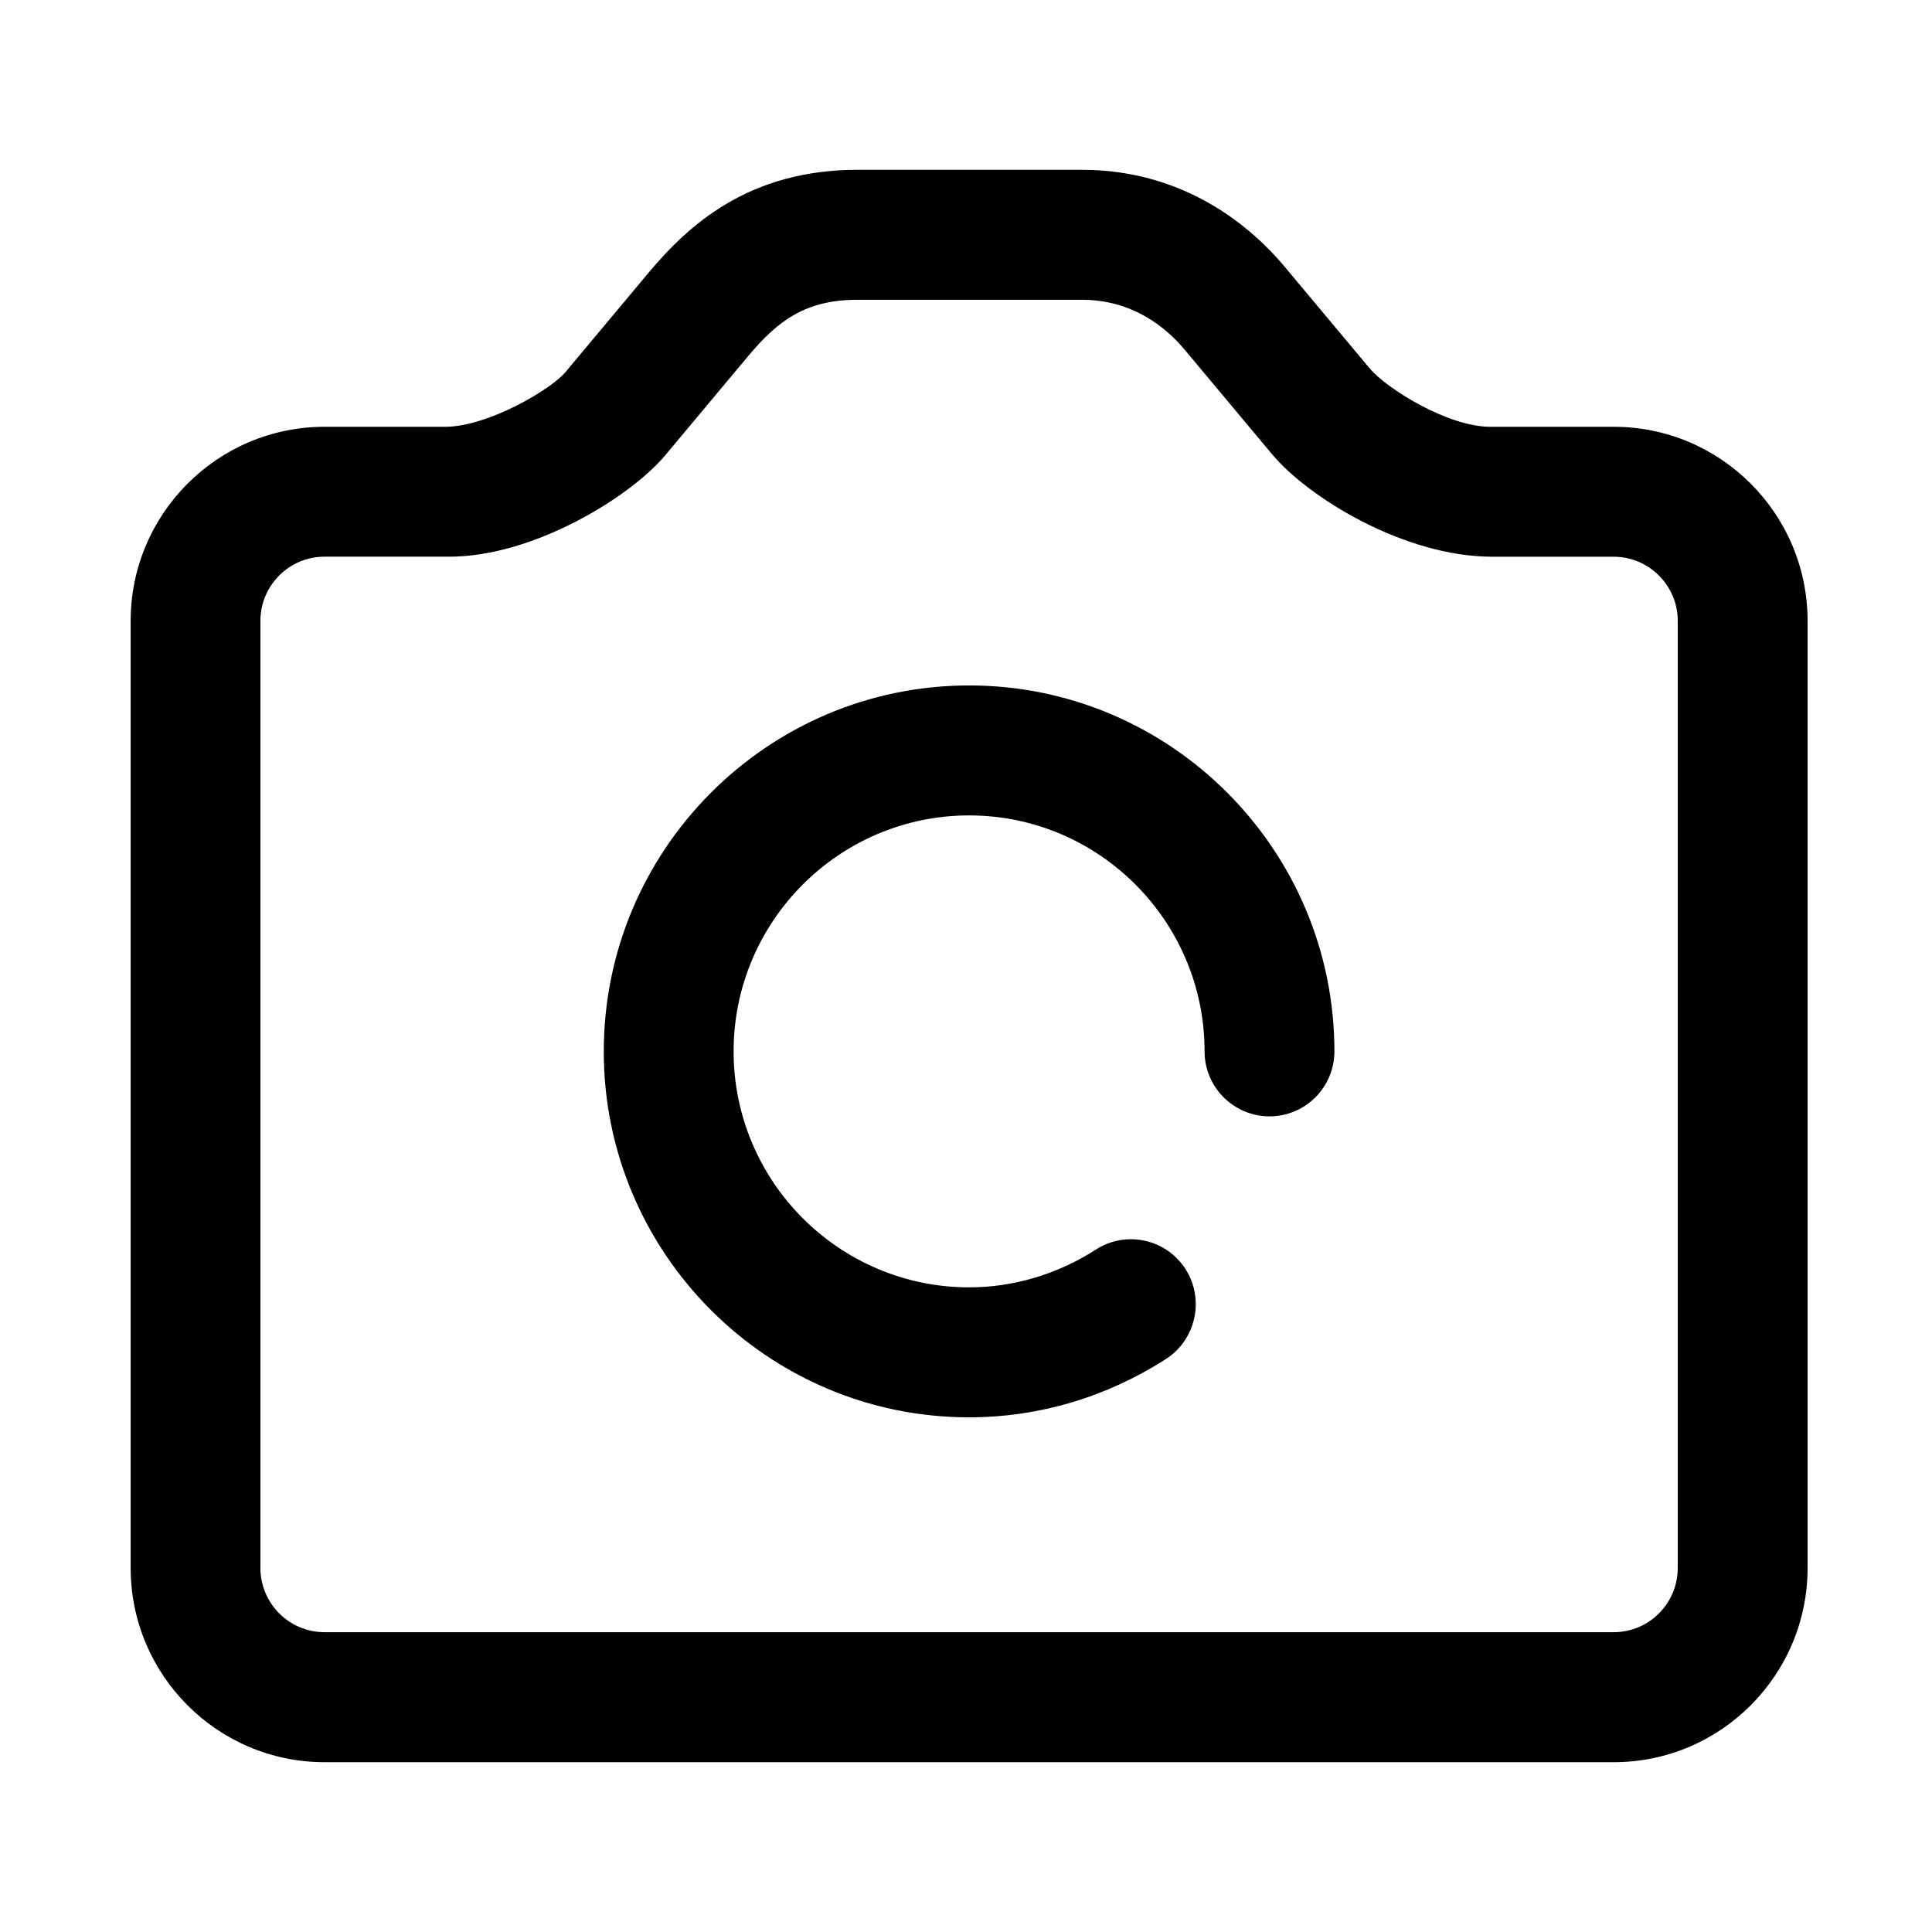 <?xml version="1.0" standalone="no"?><!DOCTYPE svg PUBLIC "-//W3C//DTD SVG 1.1//EN" "http://www.w3.org/Graphics/SVG/1.1/DTD/svg11.dtd"><svg class="icon" width="200px" height="200.00px" viewBox="0 0 1024 1024" version="1.1" xmlns="http://www.w3.org/2000/svg"><path fill="#000000" d="M855.334 226.209l-65.481 0c-22.407 0-54.921-20.174-64.006-31.094l-45.118-53.937c-16.011-19.114-51.175-51.175-107.269-51.175L454.571 90.003c-57.761 0-89.63 29.221-110.94 54.694l-43.869 52.461c-7.987 9.558-41.56 29.051-63.779 29.051l-64.006 0c-56.663 0-102.727 46.159-102.727 102.897l0 501.956c0 56.757 46.064 102.934 102.727 102.934l683.355 0c56.663 0 102.727-46.178 102.727-102.934L958.059 329.106C958.06 272.367 911.996 226.209 855.334 226.209zM454.571 158.892l118.851 0c26.723 0 44.399 14.421 54.504 26.495l46.291 55.357c19.039 22.786 69.797 54.334 116.845 54.334l64.233 0c18.698 0 33.952 15.273 33.952 34.028l0 501.956c0 18.755-15.216 34.028-33.914 34.028L171.979 865.091c-18.736 0-33.952-15.273-33.952-34.028L138.027 329.087c0-18.755 15.216-34.028 33.952-34.028l66.163 0c44.739 0 96.027-31.738 114.384-53.672l43.907-52.518C412.33 169.887 426.94 158.892 454.571 158.892zM513.656 751.215c36.829 0 72.9-10.693 104.316-30.924 15.935-10.238 20.591-31.586 10.409-47.597-4.997-7.778-12.68-13.134-21.688-15.084-8.895-1.949-18.169-0.283-25.89 4.712-20.364 13.078-43.604 20.004-67.147 20.004-68.812 0-124.831-56.114-124.831-125.058 0-68.964 56.019-125.078 124.831-125.078s124.793 56.114 124.793 125.078c0 18.982 15.443 34.425 34.444 34.425 18.963 0 34.369-15.443 34.369-34.425 0-106.966-86.83-193.966-193.605-193.966S320.012 450.322 320.012 557.288C320.012 664.216 406.879 751.215 513.656 751.215z" /></svg>